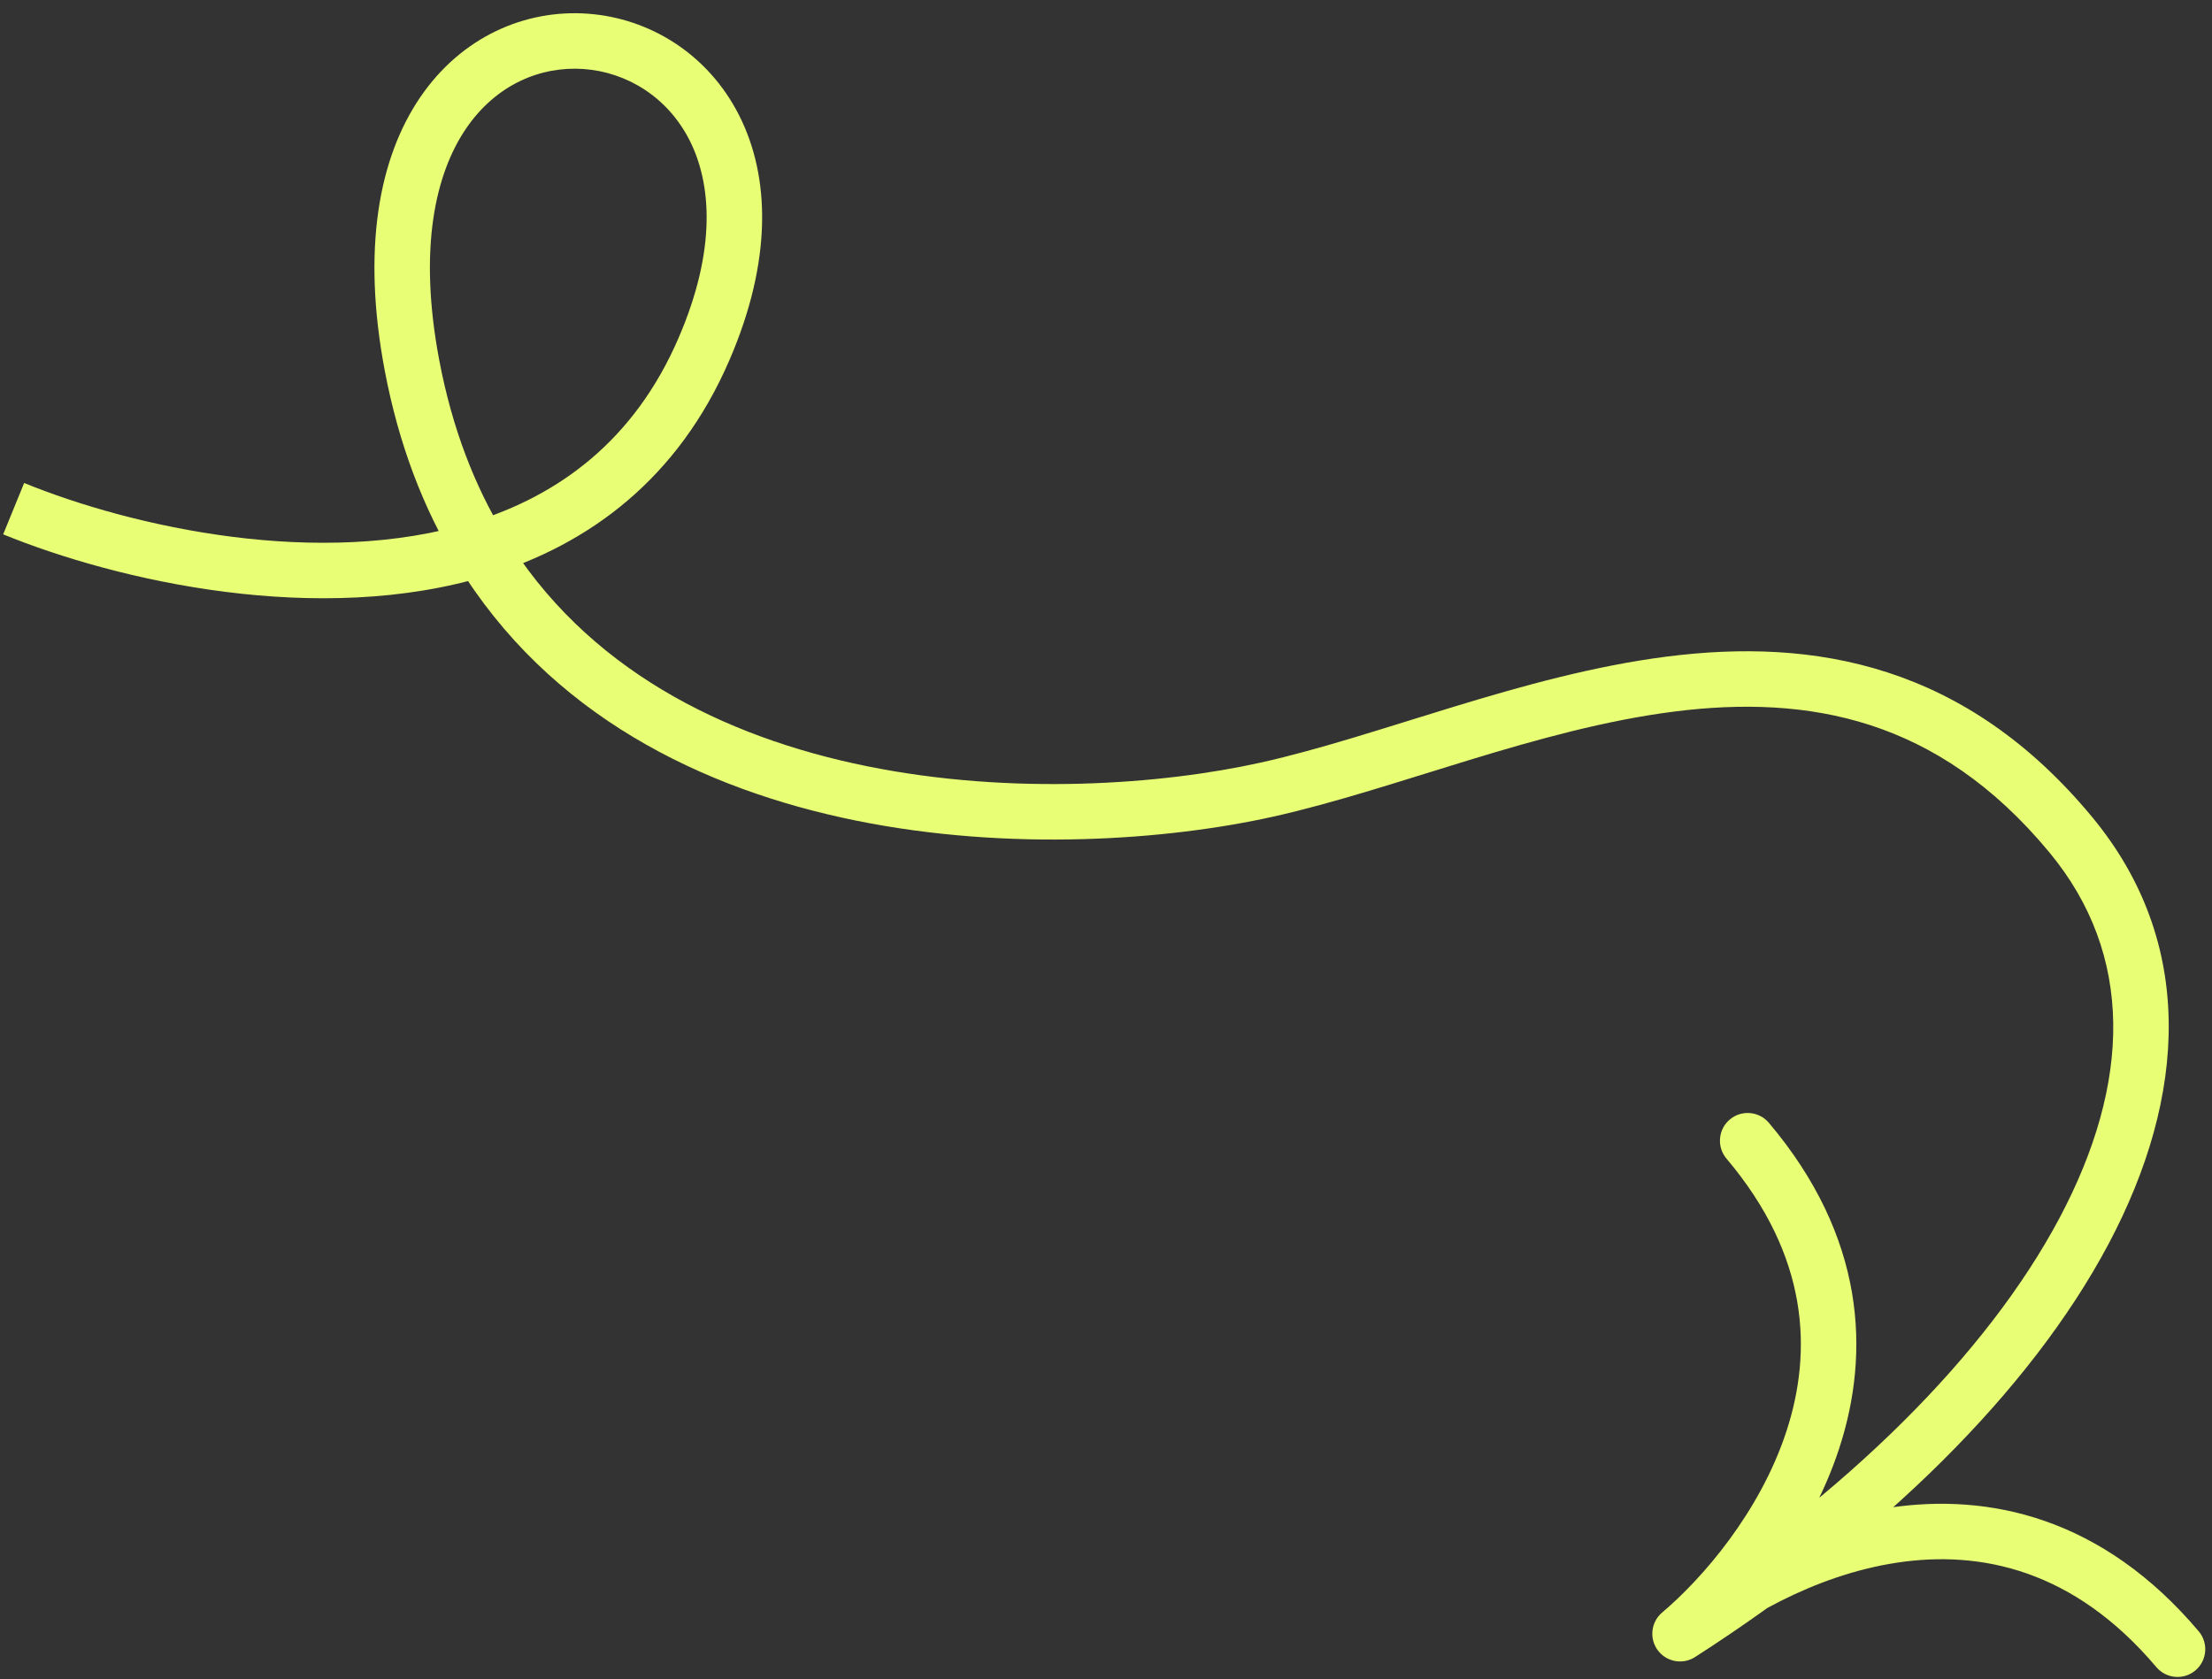 <svg width="162" height="123" viewBox="0 0 162 123" fill="none" xmlns="http://www.w3.org/2000/svg">
<rect x="0" y="0" width="162" height="123" fill="#333333" stroke="none"/>
<path d="M51.559 25.568L49.693 24.762L51.559 25.568ZM30.174 26.771L28.178 27.149L30.174 26.771ZM92.792 57.839L92.351 55.856L92.792 57.839ZM151.659 61.147L153.224 59.851L151.659 61.147ZM123.042 119.673L121.73 118.121C120.912 118.813 120.771 120.02 121.407 120.881C122.043 121.742 123.239 121.962 124.14 121.383L123.042 119.673ZM129.547 82.249C128.823 81.392 127.54 81.284 126.683 82.008C125.826 82.733 125.719 84.015 126.443 84.872L129.547 82.249ZM157.923 122.12C158.647 122.977 159.93 123.085 160.787 122.36C161.644 121.636 161.751 120.354 161.027 119.497L157.923 122.12ZM0.232 39.142C8.574 42.546 23.351 45.961 35.778 42.143L34.585 38.258C23.452 41.678 9.729 38.628 1.768 35.38L0.232 39.142ZM35.778 42.143C43.134 39.883 49.666 35.08 53.424 26.373L49.693 24.762C46.466 32.24 40.952 36.302 34.585 38.258L35.778 42.143ZM53.424 26.373C56.562 19.104 56.419 12.952 54.121 8.428C51.831 3.919 47.532 1.321 43.027 1.002C38.5 0.68 33.811 2.661 30.768 7.136C27.744 11.584 26.493 18.255 28.178 27.149L32.171 26.393C30.614 18.174 31.898 12.702 34.129 9.421C36.341 6.168 39.627 4.835 42.739 5.055C45.873 5.278 48.877 7.079 50.498 10.269C52.111 13.444 52.487 18.29 49.693 24.762L53.424 26.373ZM28.178 27.149C29.209 32.593 31.023 37.267 33.445 41.255L36.919 39.146C34.766 35.601 33.118 31.39 32.171 26.393L28.178 27.149ZM33.445 41.255C40.194 52.37 51.444 57.835 62.71 60.114C73.969 62.392 85.486 61.547 93.234 59.823L92.351 55.856C85.061 57.478 74.127 58.277 63.516 56.131C52.913 53.986 42.877 48.959 36.919 39.146L33.445 41.255ZM93.234 59.823C97.771 58.813 102.706 57.168 107.616 55.671C112.588 54.154 117.617 52.76 122.595 52.126C127.56 51.494 132.39 51.632 136.97 53.118C141.527 54.597 145.96 57.45 150.093 62.443L153.224 59.851C148.635 54.308 143.567 50.986 138.224 49.252C132.904 47.526 127.434 47.413 122.082 48.095C116.741 48.775 111.434 50.258 106.43 51.784C101.364 53.329 96.686 54.891 92.351 55.856L93.234 59.823ZM150.093 62.443C156.304 69.946 156.099 79.307 150.824 89.236C145.522 99.215 135.214 109.442 121.944 117.964L124.14 121.383C137.771 112.63 148.678 101.937 154.413 91.143C160.174 80.3 160.826 69.035 153.224 59.851L150.093 62.443ZM124.353 121.225C127.649 118.44 132.444 112.995 134.697 106.101C136.995 99.068 136.605 90.6 129.547 82.249L126.443 84.872C132.502 92.041 132.739 99.006 130.834 104.838C128.883 110.808 124.643 115.66 121.73 118.121L124.353 121.225ZM124.353 121.225C127.266 118.764 132.756 115.392 138.968 114.463C145.036 113.556 151.864 114.951 157.923 122.12L161.027 119.497C153.969 111.145 145.685 109.35 138.367 110.444C131.193 111.516 125.025 115.336 121.73 118.121L124.353 121.225Z" fill="#E8FE74"/>
</svg>

